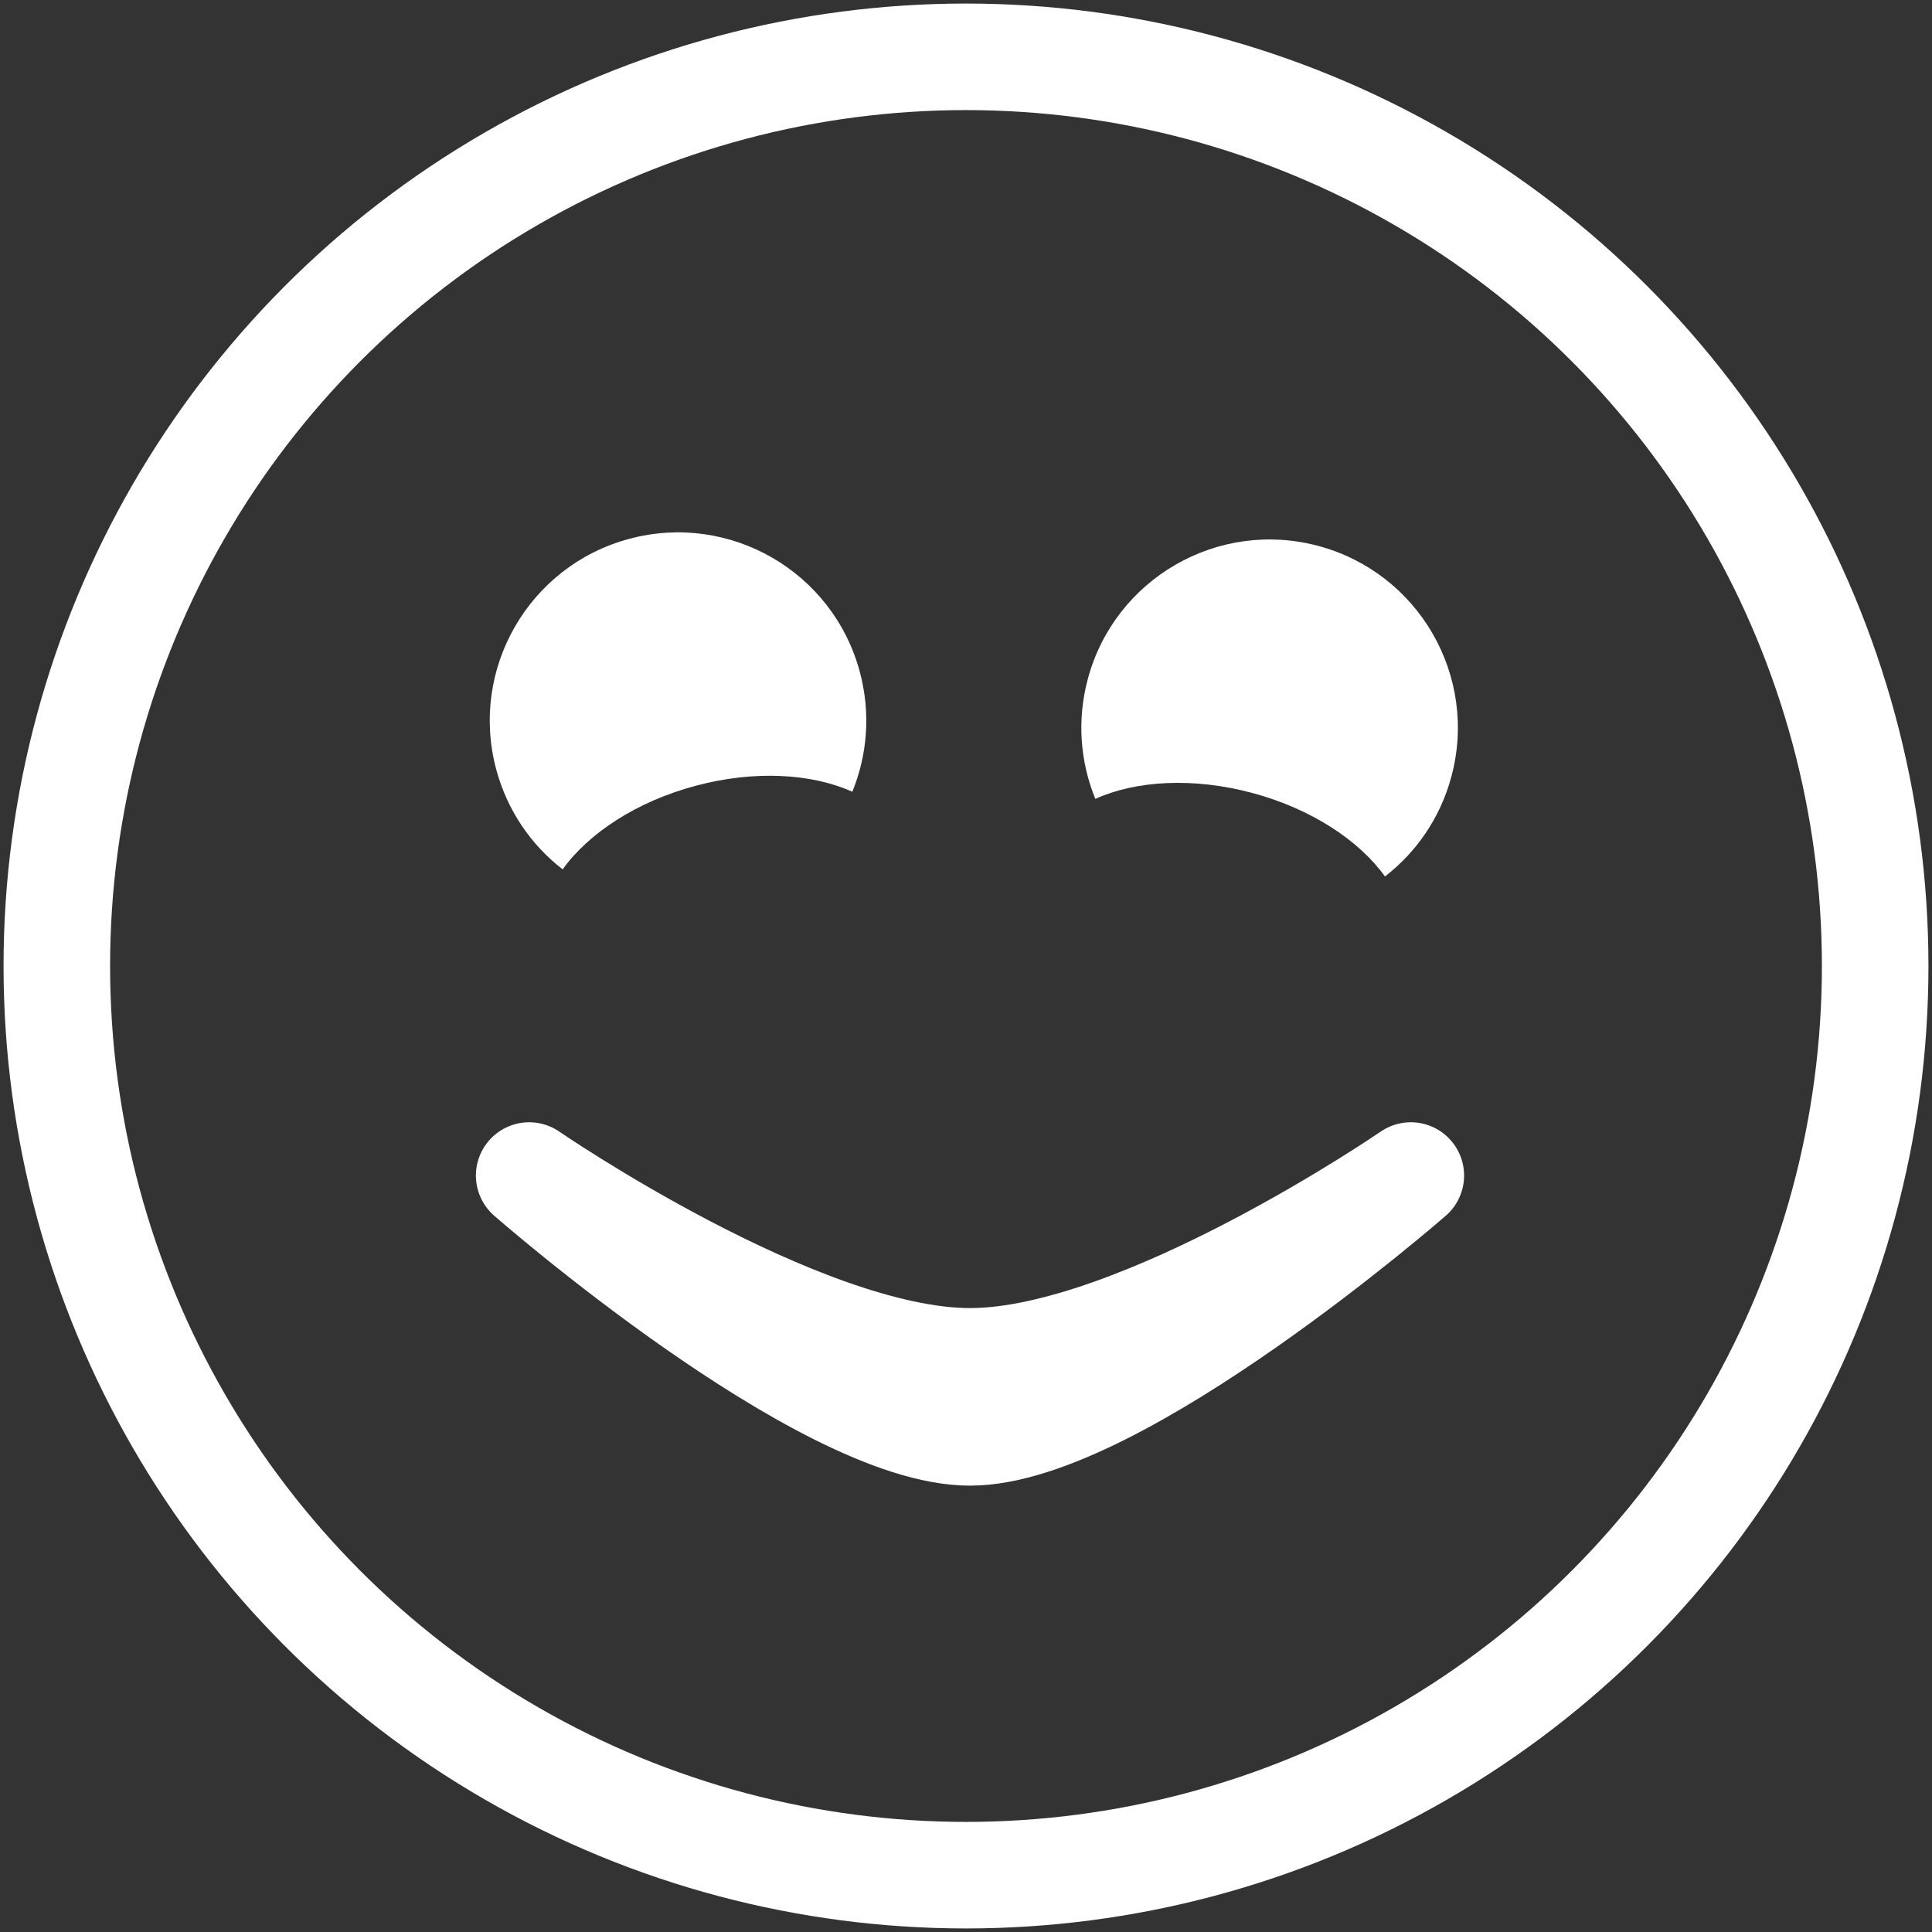 <?xml version="1.0" encoding="UTF-8" standalone="no"?>
<svg width="272px" height="272px" viewBox="0 0 272 272" version="1.1" xmlns="http://www.w3.org/2000/svg" xmlns:xlink="http://www.w3.org/1999/xlink">
    <rect x="0" y="0" width="272" height="272" fill="#333333" stroke="none"/>
    <!-- Generator: Sketch 3.6.1 (26313) - http://www.bohemiancoding.com/sketch -->
    <title>amused</title>
    <desc>Created with Sketch.</desc>
    <defs></defs>
    <g id="Page-1" stroke="none" stroke-width="1" fill="none" fill-rule="evenodd">
        <g id="amused" transform="translate(8, 8)">
            <circle id="Oval-1" stroke="#fff" stroke-width="15" cx="128" cy="128" r="128"></circle>
            <path d="M107.209,67.134 C110.592,71.584 112.6,77.136 112.6,83.157 C112.6,97.793 100.735,109.657 86.1,109.657 C71.464,109.657 59.6,97.793 59.6,83.157 C59.6,77.136 61.608,71.584 64.991,67.134 C69.831,71.098 77.486,73.657 86.1,73.657 C94.714,73.657 102.369,71.098 107.209,67.134 Z" id="Combined-Shape" fill="#fff" transform="translate(86.1, 88.396) scale(-1, -1) rotate(-15) translate(-86.1, -88.396) "></path>
            <path d="M193.209,68.134 C196.592,72.584 198.6,78.136 198.6,84.157 C198.6,98.793 186.735,110.657 172.1,110.657 C157.464,110.657 145.6,98.793 145.6,84.157 C145.6,78.136 147.608,72.584 150.991,68.134 C155.831,72.098 163.486,74.657 172.1,74.657 C180.714,74.657 188.369,72.098 193.209,68.134 Z" id="Combined-Shape-Copy-3" fill="#fff" transform="translate(172.1, 89.396) scale(1, -1) rotate(-15) translate(-172.1, -89.396) "></path>
            <path d="M128.562,183.659 C152.579,183.659 190.625,157.5 190.625,157.5 C190.625,157.5 149.173,193.659 128.562,193.659 C107.798,193.659 66.5,157.5 66.5,157.5 C66.5,157.5 104.537,183.659 128.562,183.659 Z" id="Line" stroke="#fff" stroke-width="15" stroke-linecap="round" stroke-linejoin="round" fill="#fff"></path>
        </g>
    </g>
</svg>
